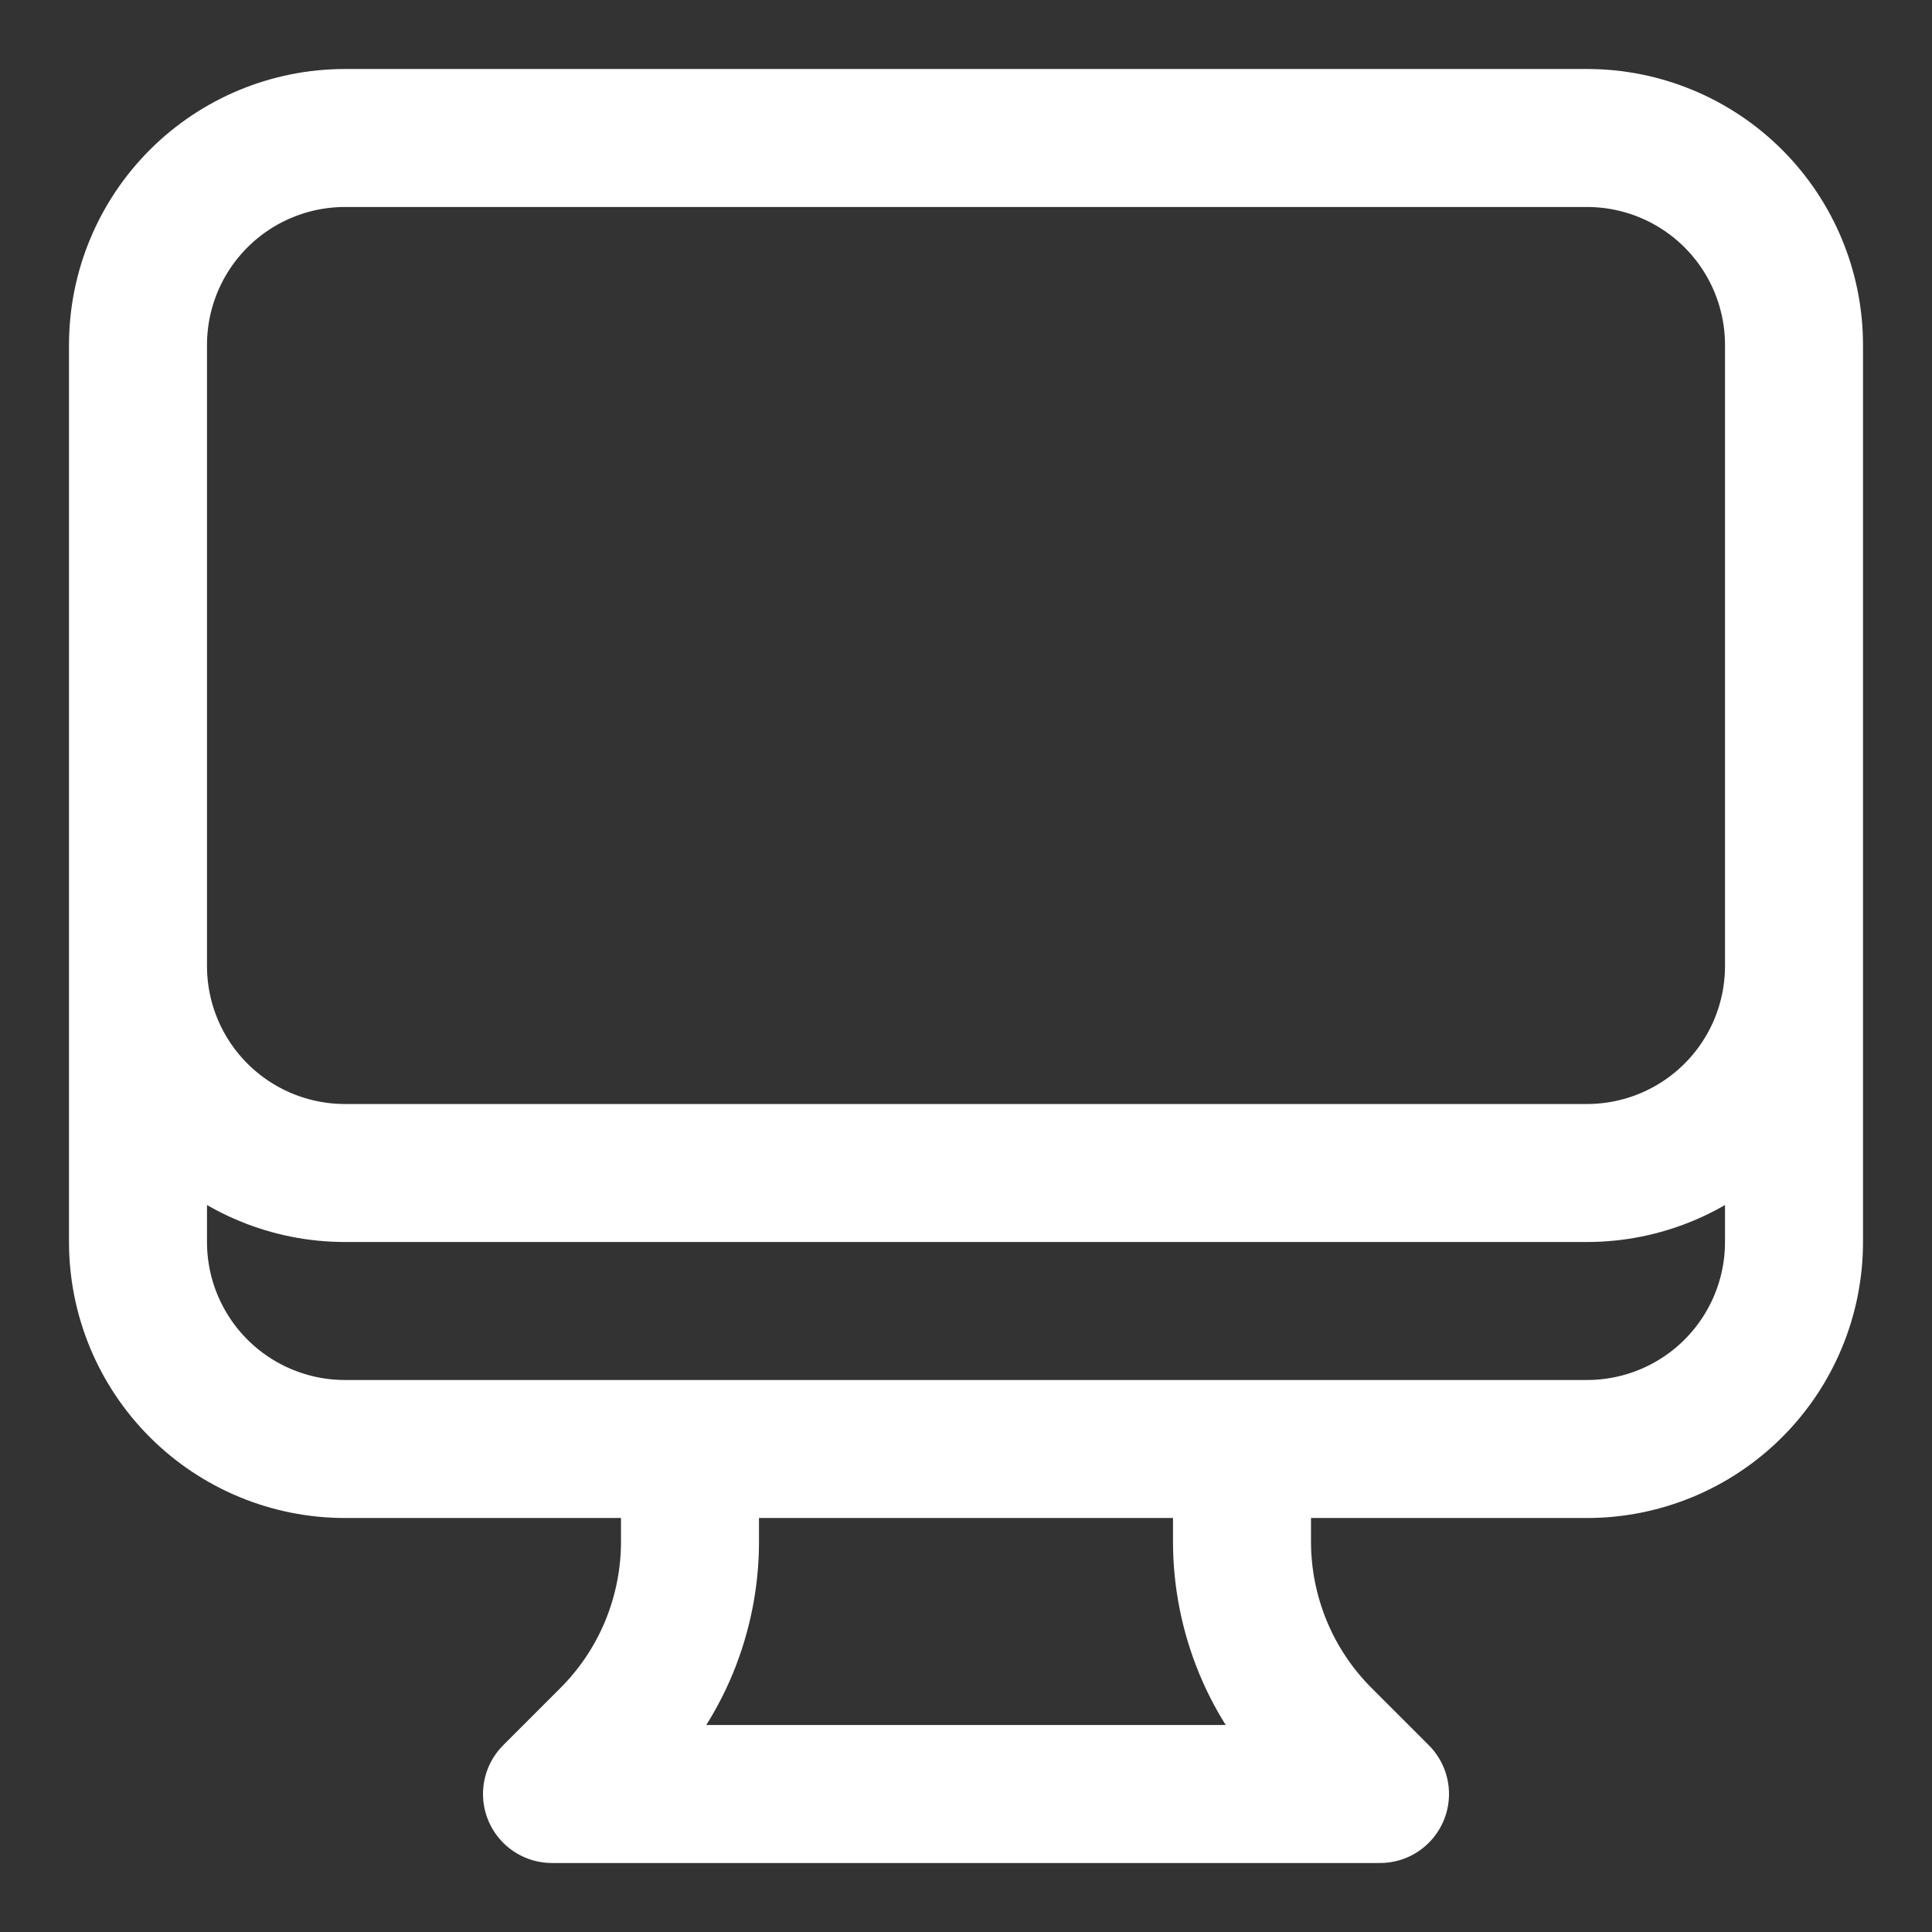 <svg width="21" height="21" viewBox="0 0 21 21" fill="none" xmlns="http://www.w3.org/2000/svg">
<rect x="0" y="0" width="21" height="21" fill="#333333" stroke="none"/>
<path d="M7.5 15.75V16.757C7.5 17.151 7.422 17.541 7.272 17.905C7.121 18.27 6.9 18.6 6.621 18.879L6 19.5H15L14.379 18.879C14.1 18.6 13.879 18.27 13.728 17.905C13.578 17.541 13.5 17.151 13.5 16.757V15.75M19.5 3.75V13.5C19.5 14.097 19.263 14.669 18.841 15.091C18.419 15.513 17.847 15.75 17.25 15.75H3.75C3.153 15.75 2.581 15.513 2.159 15.091C1.737 14.669 1.5 14.097 1.5 13.5V3.75M19.5 3.75C19.5 3.153 19.263 2.581 18.841 2.159C18.419 1.737 17.847 1.5 17.25 1.5H3.75C3.153 1.5 2.581 1.737 2.159 2.159C1.737 2.581 1.5 3.153 1.5 3.75M19.5 3.75V10.5C19.5 11.097 19.263 11.669 18.841 12.091C18.419 12.513 17.847 12.75 17.25 12.75H3.75C3.153 12.75 2.581 12.513 2.159 12.091C1.737 11.669 1.5 11.097 1.5 10.5V3.75" stroke="white" stroke-width="1.5" stroke-linecap="round" stroke-linejoin="round"/>
</svg>
